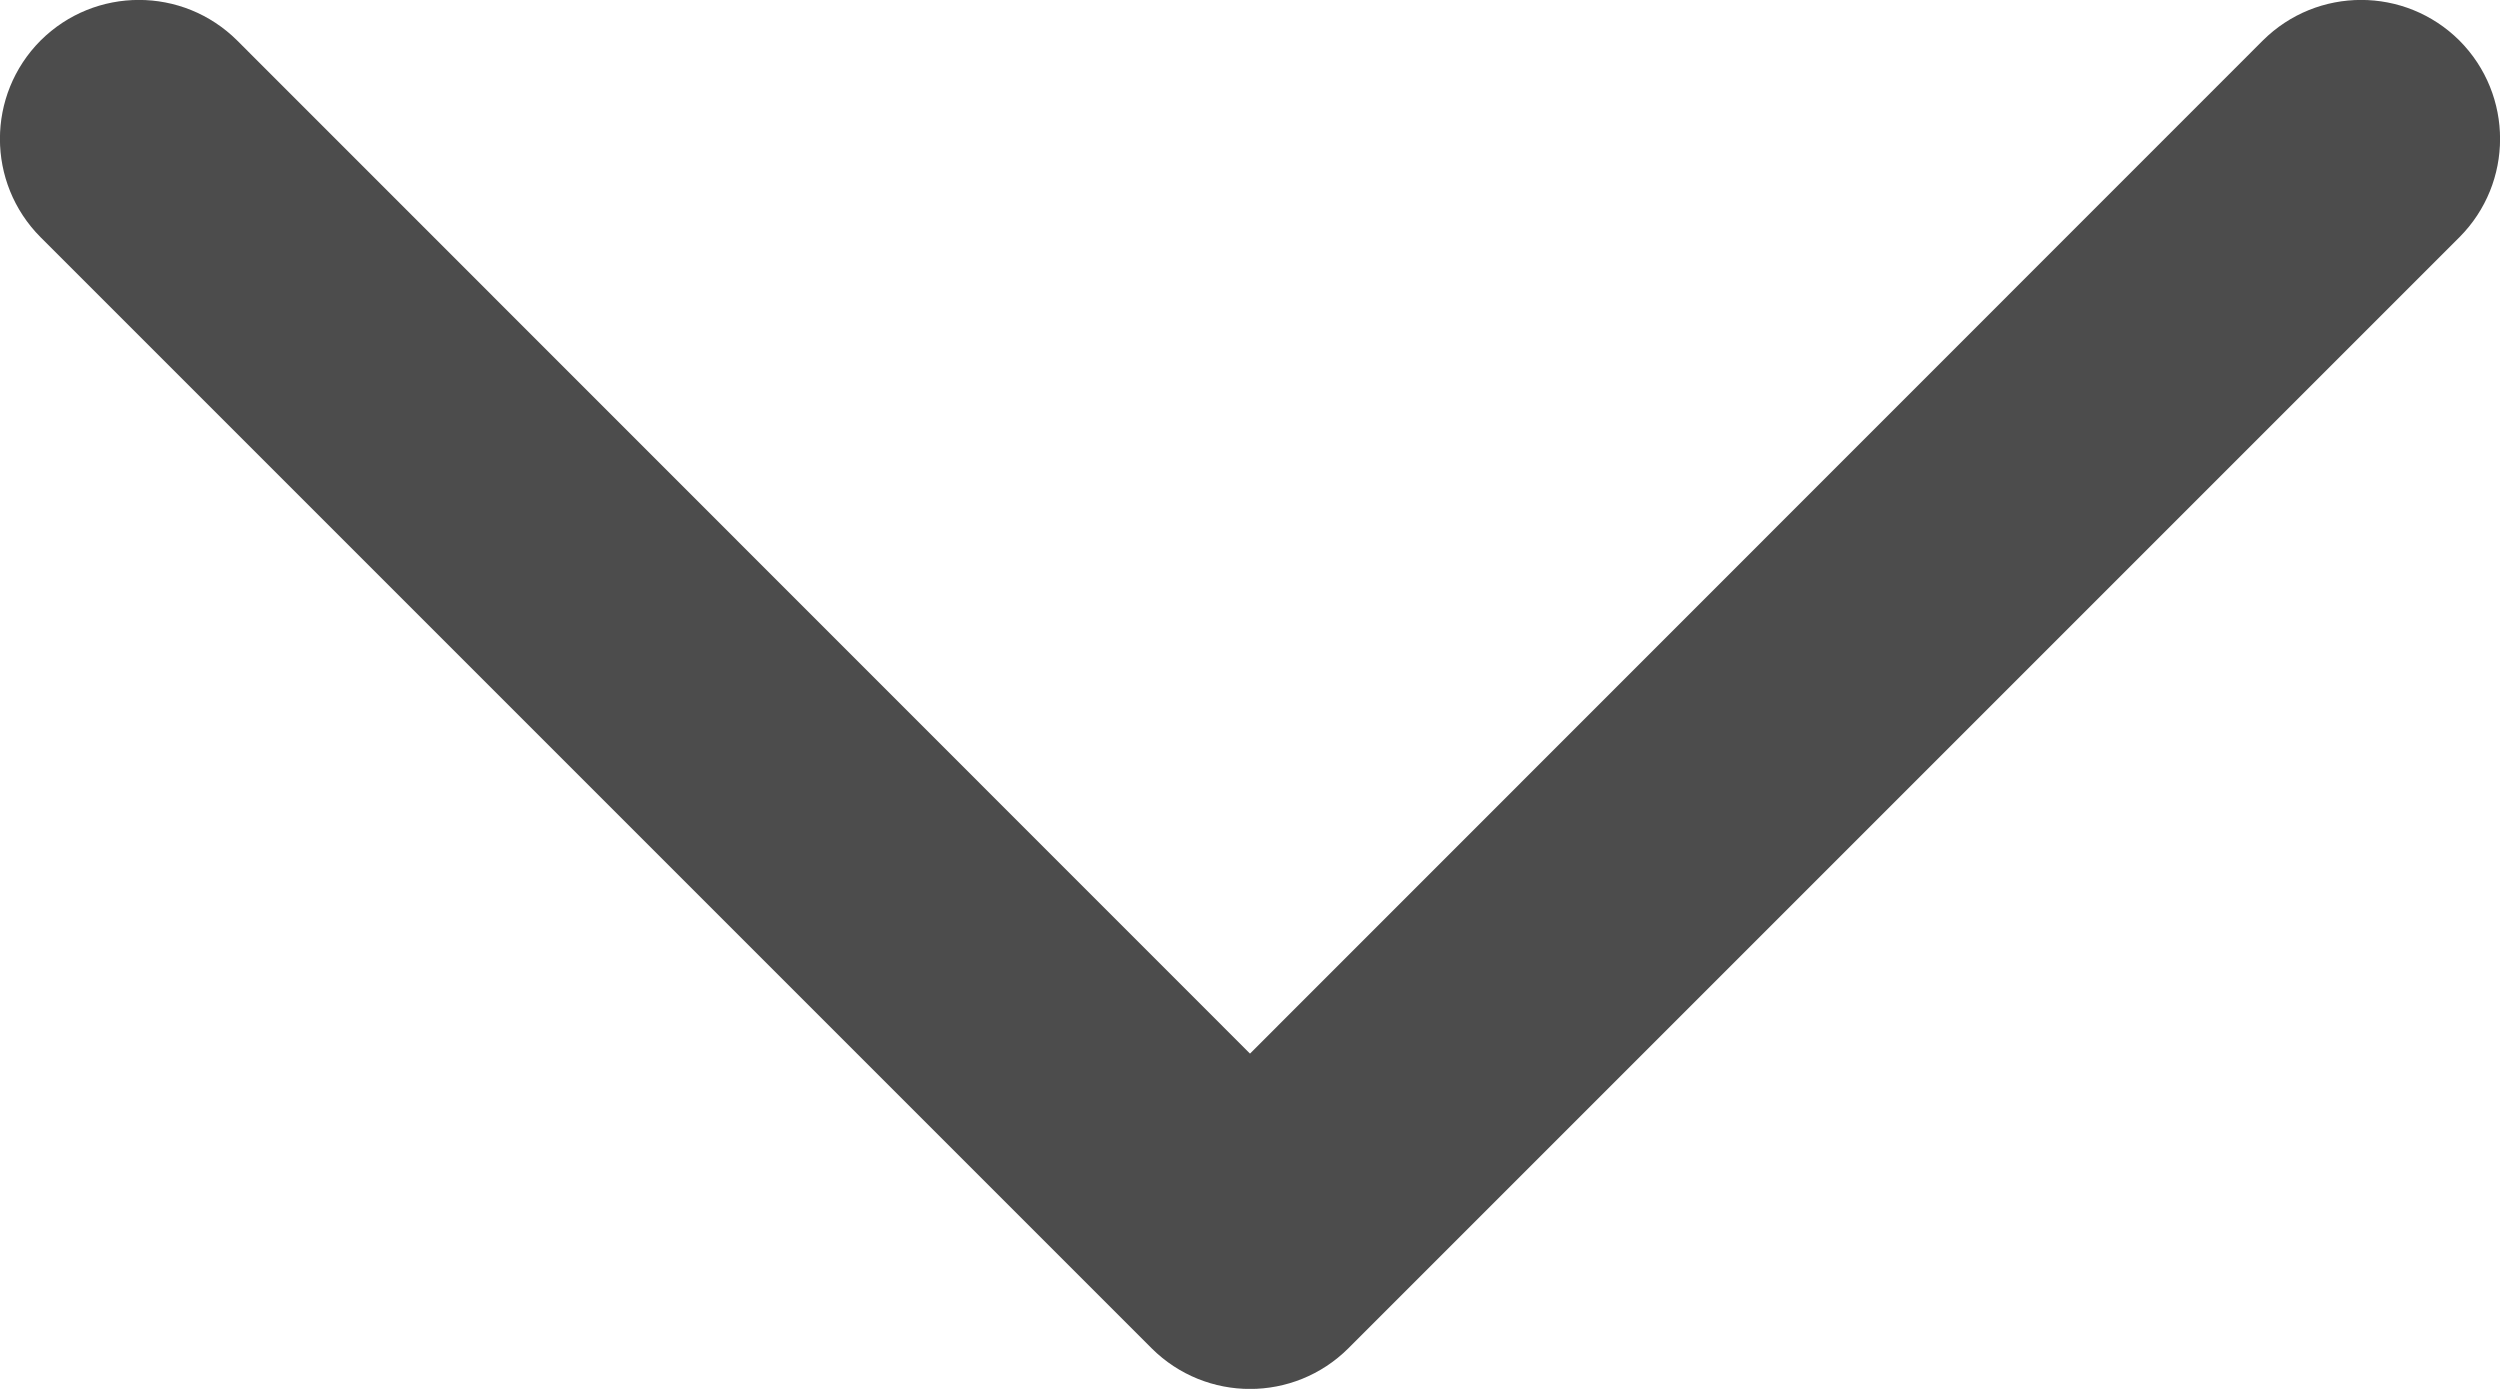 <?xml version="1.0" encoding="UTF-8"?>
<svg width="9px" height="5px" viewBox="0 0 9 5" version="1.1" xmlns="http://www.w3.org/2000/svg" xmlns:xlink="http://www.w3.org/1999/xlink">
    <!-- Generator: Sketch 57.1 (83088) - https://sketch.com -->
    <title>Path 2</title>
    <desc>Created with Sketch.</desc>
    <g id="Desktop" stroke="none" stroke-width="1" fill="none" fill-rule="evenodd">
        <g id="Landing-v2" transform="translate(-512, -5830)" fill="#4C4C4C" fill-rule="nonzero">
            <g id="Group-24" transform="translate(208, 5794)">
                <path d="M304.854,36.146 C304.658,35.951 304.342,35.951 304.146,36.146 C303.951,36.342 303.951,36.658 304.146,36.854 L308.146,40.854 C308.342,41.049 308.658,41.049 308.854,40.854 L312.854,36.854 C313.049,36.658 313.049,36.342 312.854,36.146 C312.658,35.951 312.342,35.951 312.146,36.146 L308.5,39.793 L304.854,36.146 Z" id="Path-2"></path>
            </g>
        </g>
    </g>
</svg>